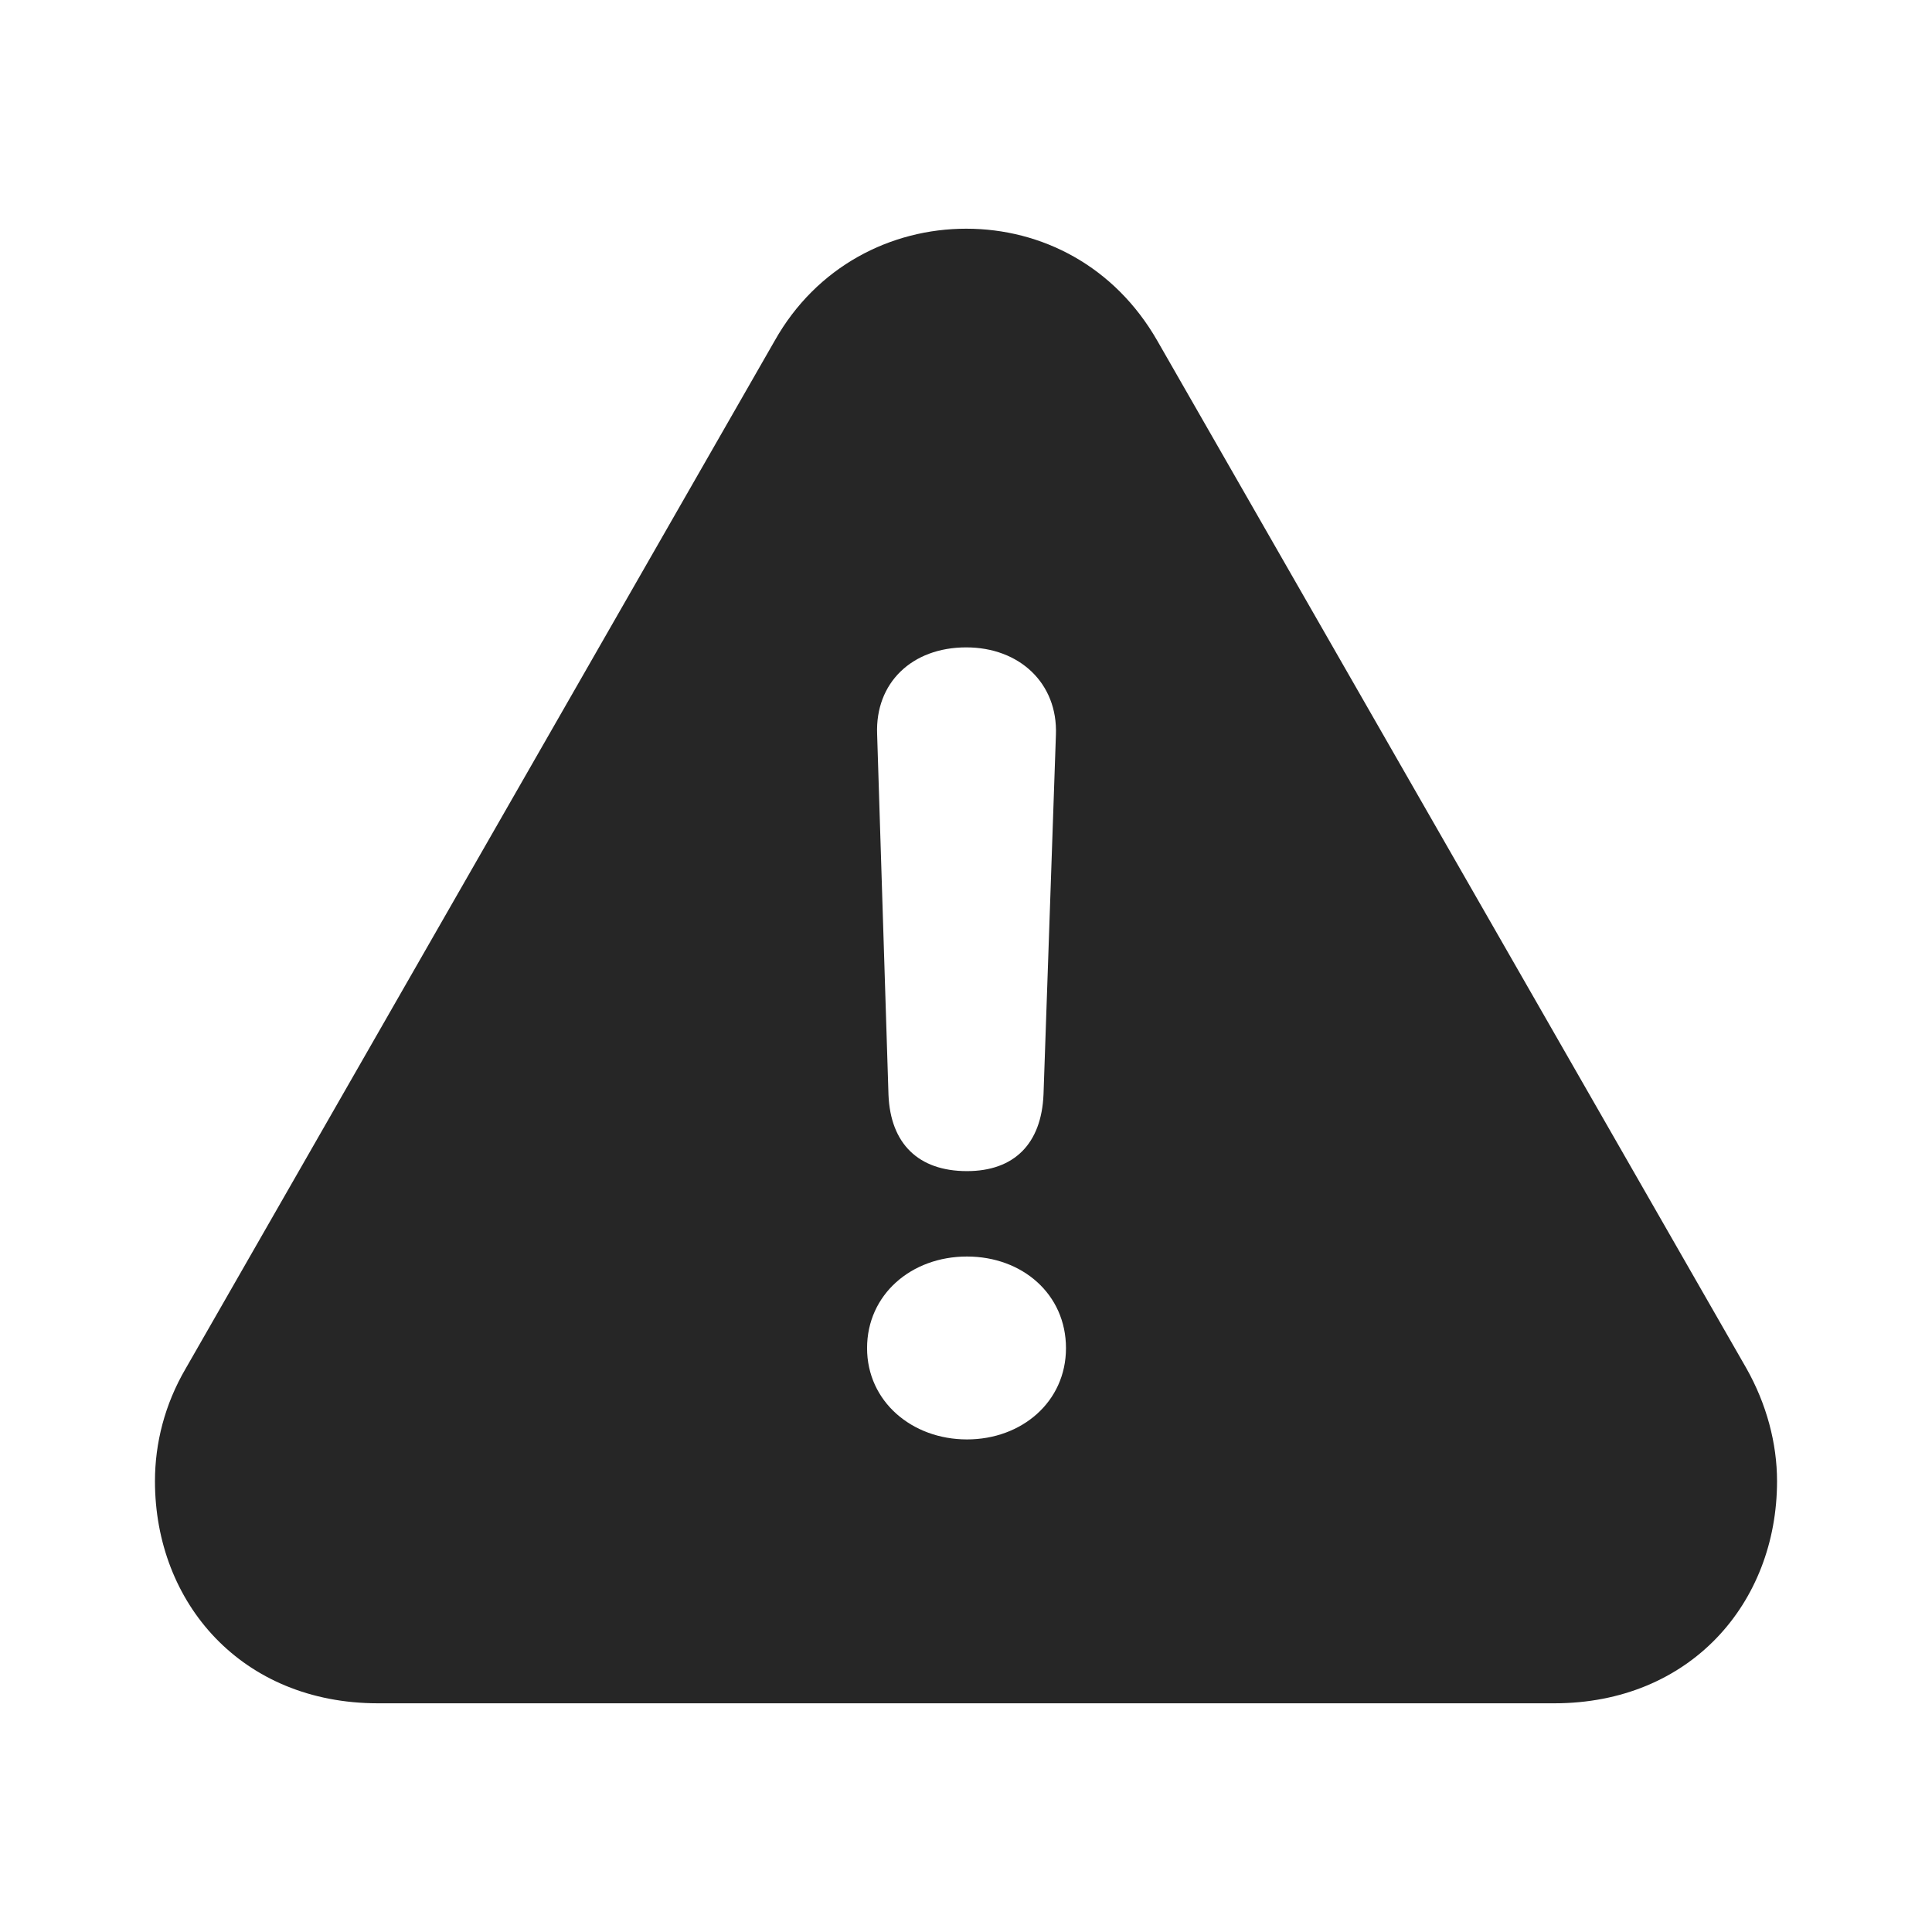 <svg viewBox="0 0 24 24" fill="none" xmlns="http://www.w3.org/2000/svg">
<path d="M14.376 4.232L21.694 16.997C21.945 17.441 22.075 17.93 22.075 18.399C22.075 19.917 20.994 21.159 19.308 21.159H4.695C3.006 21.159 1.925 19.917 1.925 18.399C1.925 17.93 2.045 17.448 2.307 17L9.624 4.232C10.143 3.31 11.065 2.841 12.003 2.841C12.938 2.841 13.844 3.304 14.376 4.232ZM10.771 16.747C10.771 17.408 11.327 17.881 12.012 17.881C12.692 17.881 13.242 17.414 13.242 16.747C13.242 16.078 12.701 15.609 12.012 15.609C11.32 15.609 10.771 16.082 10.771 16.747ZM10.896 9.12L11.037 13.599C11.061 14.206 11.408 14.548 12.012 14.548C12.594 14.548 12.938 14.213 12.963 13.593L13.117 9.127C13.141 8.489 12.665 8.042 12.003 8.042C11.328 8.042 10.871 8.483 10.896 9.12Z" fill="currentColor" fill-opacity="0.85"/>
</svg>
